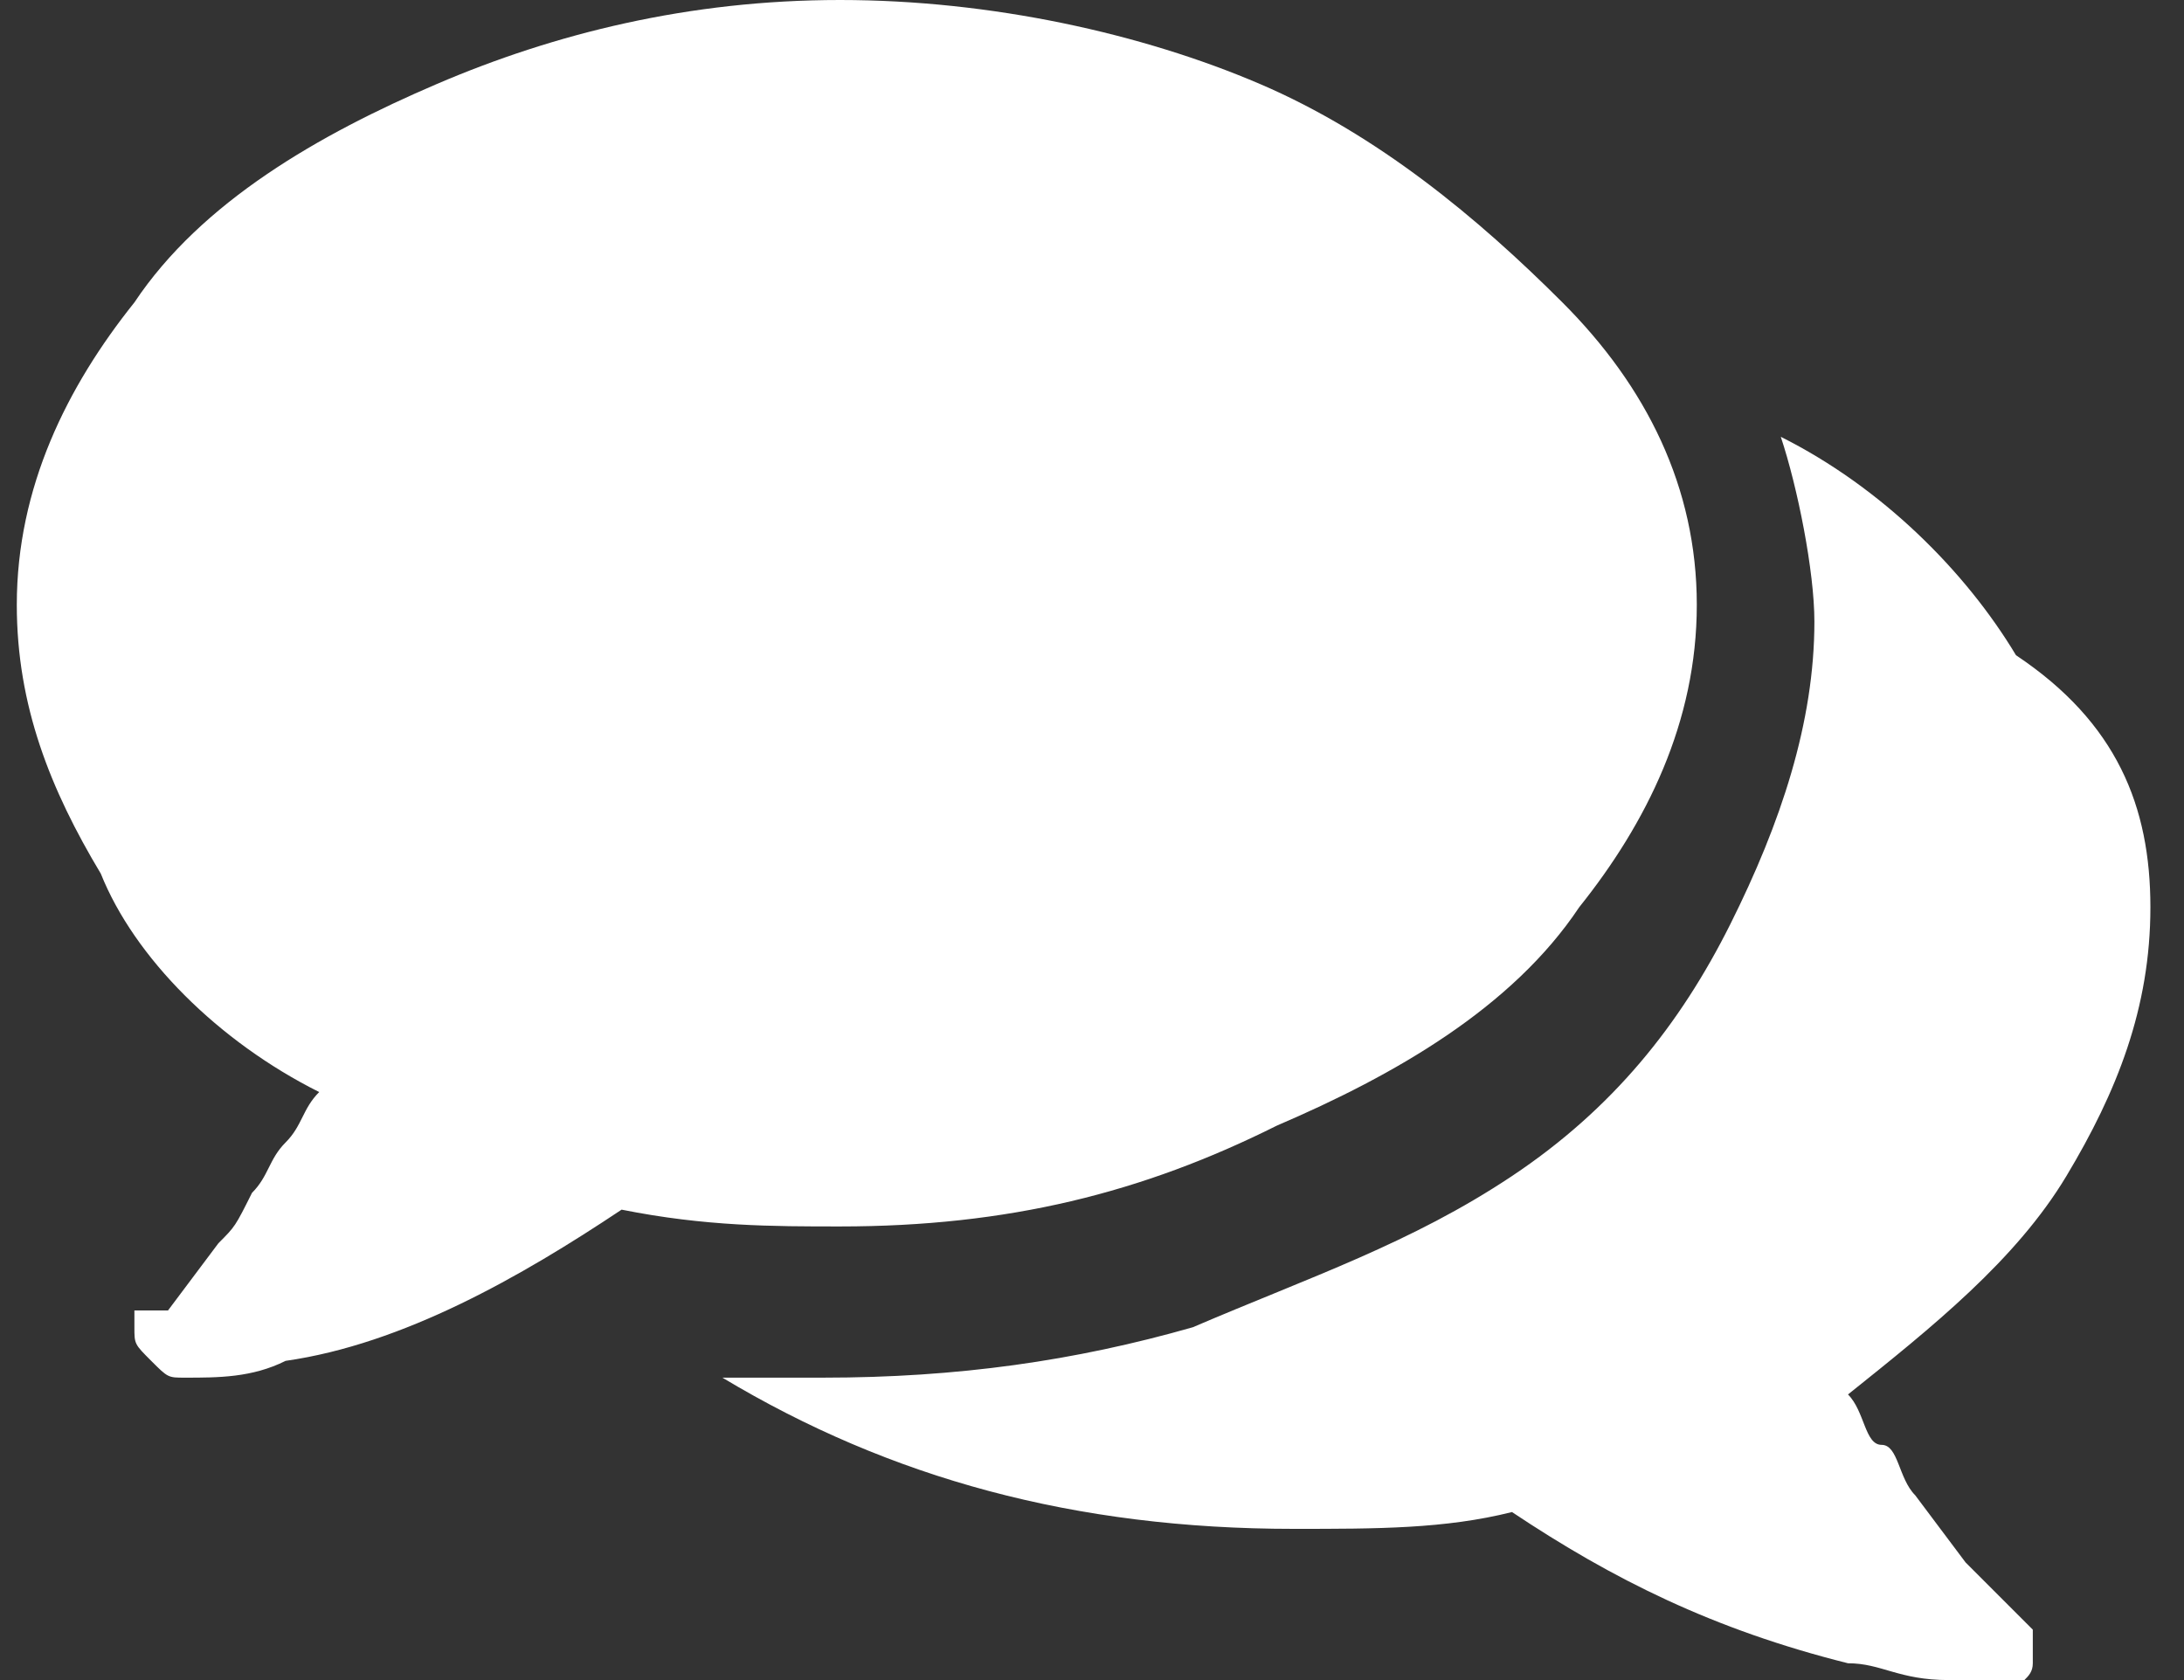<?xml version="1.0" encoding="utf-8"?>
<!-- Generator: Adobe Illustrator 18.0.0, SVG Export Plug-In . SVG Version: 6.00 Build 0)  -->
<!DOCTYPE svg PUBLIC "-//W3C//DTD SVG 1.1//EN" "http://www.w3.org/Graphics/SVG/1.1/DTD/svg11.dtd">
<svg version="1.1" id="icon_x5F_contact-chat" xmlns="http://www.w3.org/2000/svg" xmlns:xlink="http://www.w3.org/1999/xlink"
	 x="0px" y="0px" viewBox="0 16 13 10" enable-background="new 0 16 13 10" xml:space="preserve">
<rect x="0" y="16" width="13" height="10" fill="#333333" stroke="none"/>
<path fill="#FFFFFF" d="M10.1,19.6c0,0.7-0.3,1.3-0.7,1.8c-0.4,0.6-1.1,1-1.8,1.3C6.8,23.1,6,23.3,5,23.3c-0.4,0-0.8,0-1.3-0.1
	c-0.6,0.4-1.3,0.8-2,0.9c-0.2,0.1-0.4,0.1-0.6,0.1l0,0c-0.1,0-0.1,0-0.2-0.1c-0.1-0.1-0.1-0.1-0.1-0.2l0,0c0,0,0,0,0-0.1l0,0l0,0
	L1,23.8l0,0l0,0l0.3-0.4c0.1-0.1,0.1-0.1,0.2-0.3c0.1-0.1,0.1-0.2,0.2-0.3c0.1-0.1,0.1-0.2,0.2-0.3c-0.6-0.3-1.1-0.8-1.3-1.3
	c-0.3-0.5-0.5-1-0.5-1.6c0-0.7,0.3-1.3,0.7-1.8c0.4-0.6,1.1-1,1.8-1.3C3.3,16.2,4.1,16,5,16c0.9,0,1.8,0.2,2.5,0.5s1.3,0.8,1.8,1.3
	C9.8,18.3,10.1,18.9,10.1,19.6z M12.8,21.4c0,0.6-0.2,1.1-0.5,1.6c-0.3,0.5-0.8,0.9-1.3,1.3c0.1,0.1,0.1,0.3,0.2,0.3
	s0.1,0.2,0.2,0.3l0.3,0.4c0.1,0.1,0.2,0.2,0.2,0.2l0.1,0.1l0.1,0.1v0.2l0,0c0,0.1-0.1,0.1-0.1,0.2C11.8,26,11.7,26,11.6,26
	c-0.3,0-0.4-0.1-0.6-0.1c-0.8-0.2-1.4-0.5-2-0.9c-0.4,0.1-0.8,0.1-1.3,0.1c-1.3,0-2.4-0.3-3.4-0.9c0.3,0,0.5,0,0.6,0
	c0.8,0,1.5-0.1,2.2-0.3c0.7-0.3,1.3-0.5,1.9-0.9c0.6-0.4,1-0.9,1.3-1.5c0.3-0.6,0.5-1.2,0.5-1.8c0-0.3-0.1-0.8-0.2-1.1
	c0.6,0.3,1.1,0.8,1.4,1.3C12.6,20.3,12.8,20.8,12.8,21.4z"/>
</svg>
